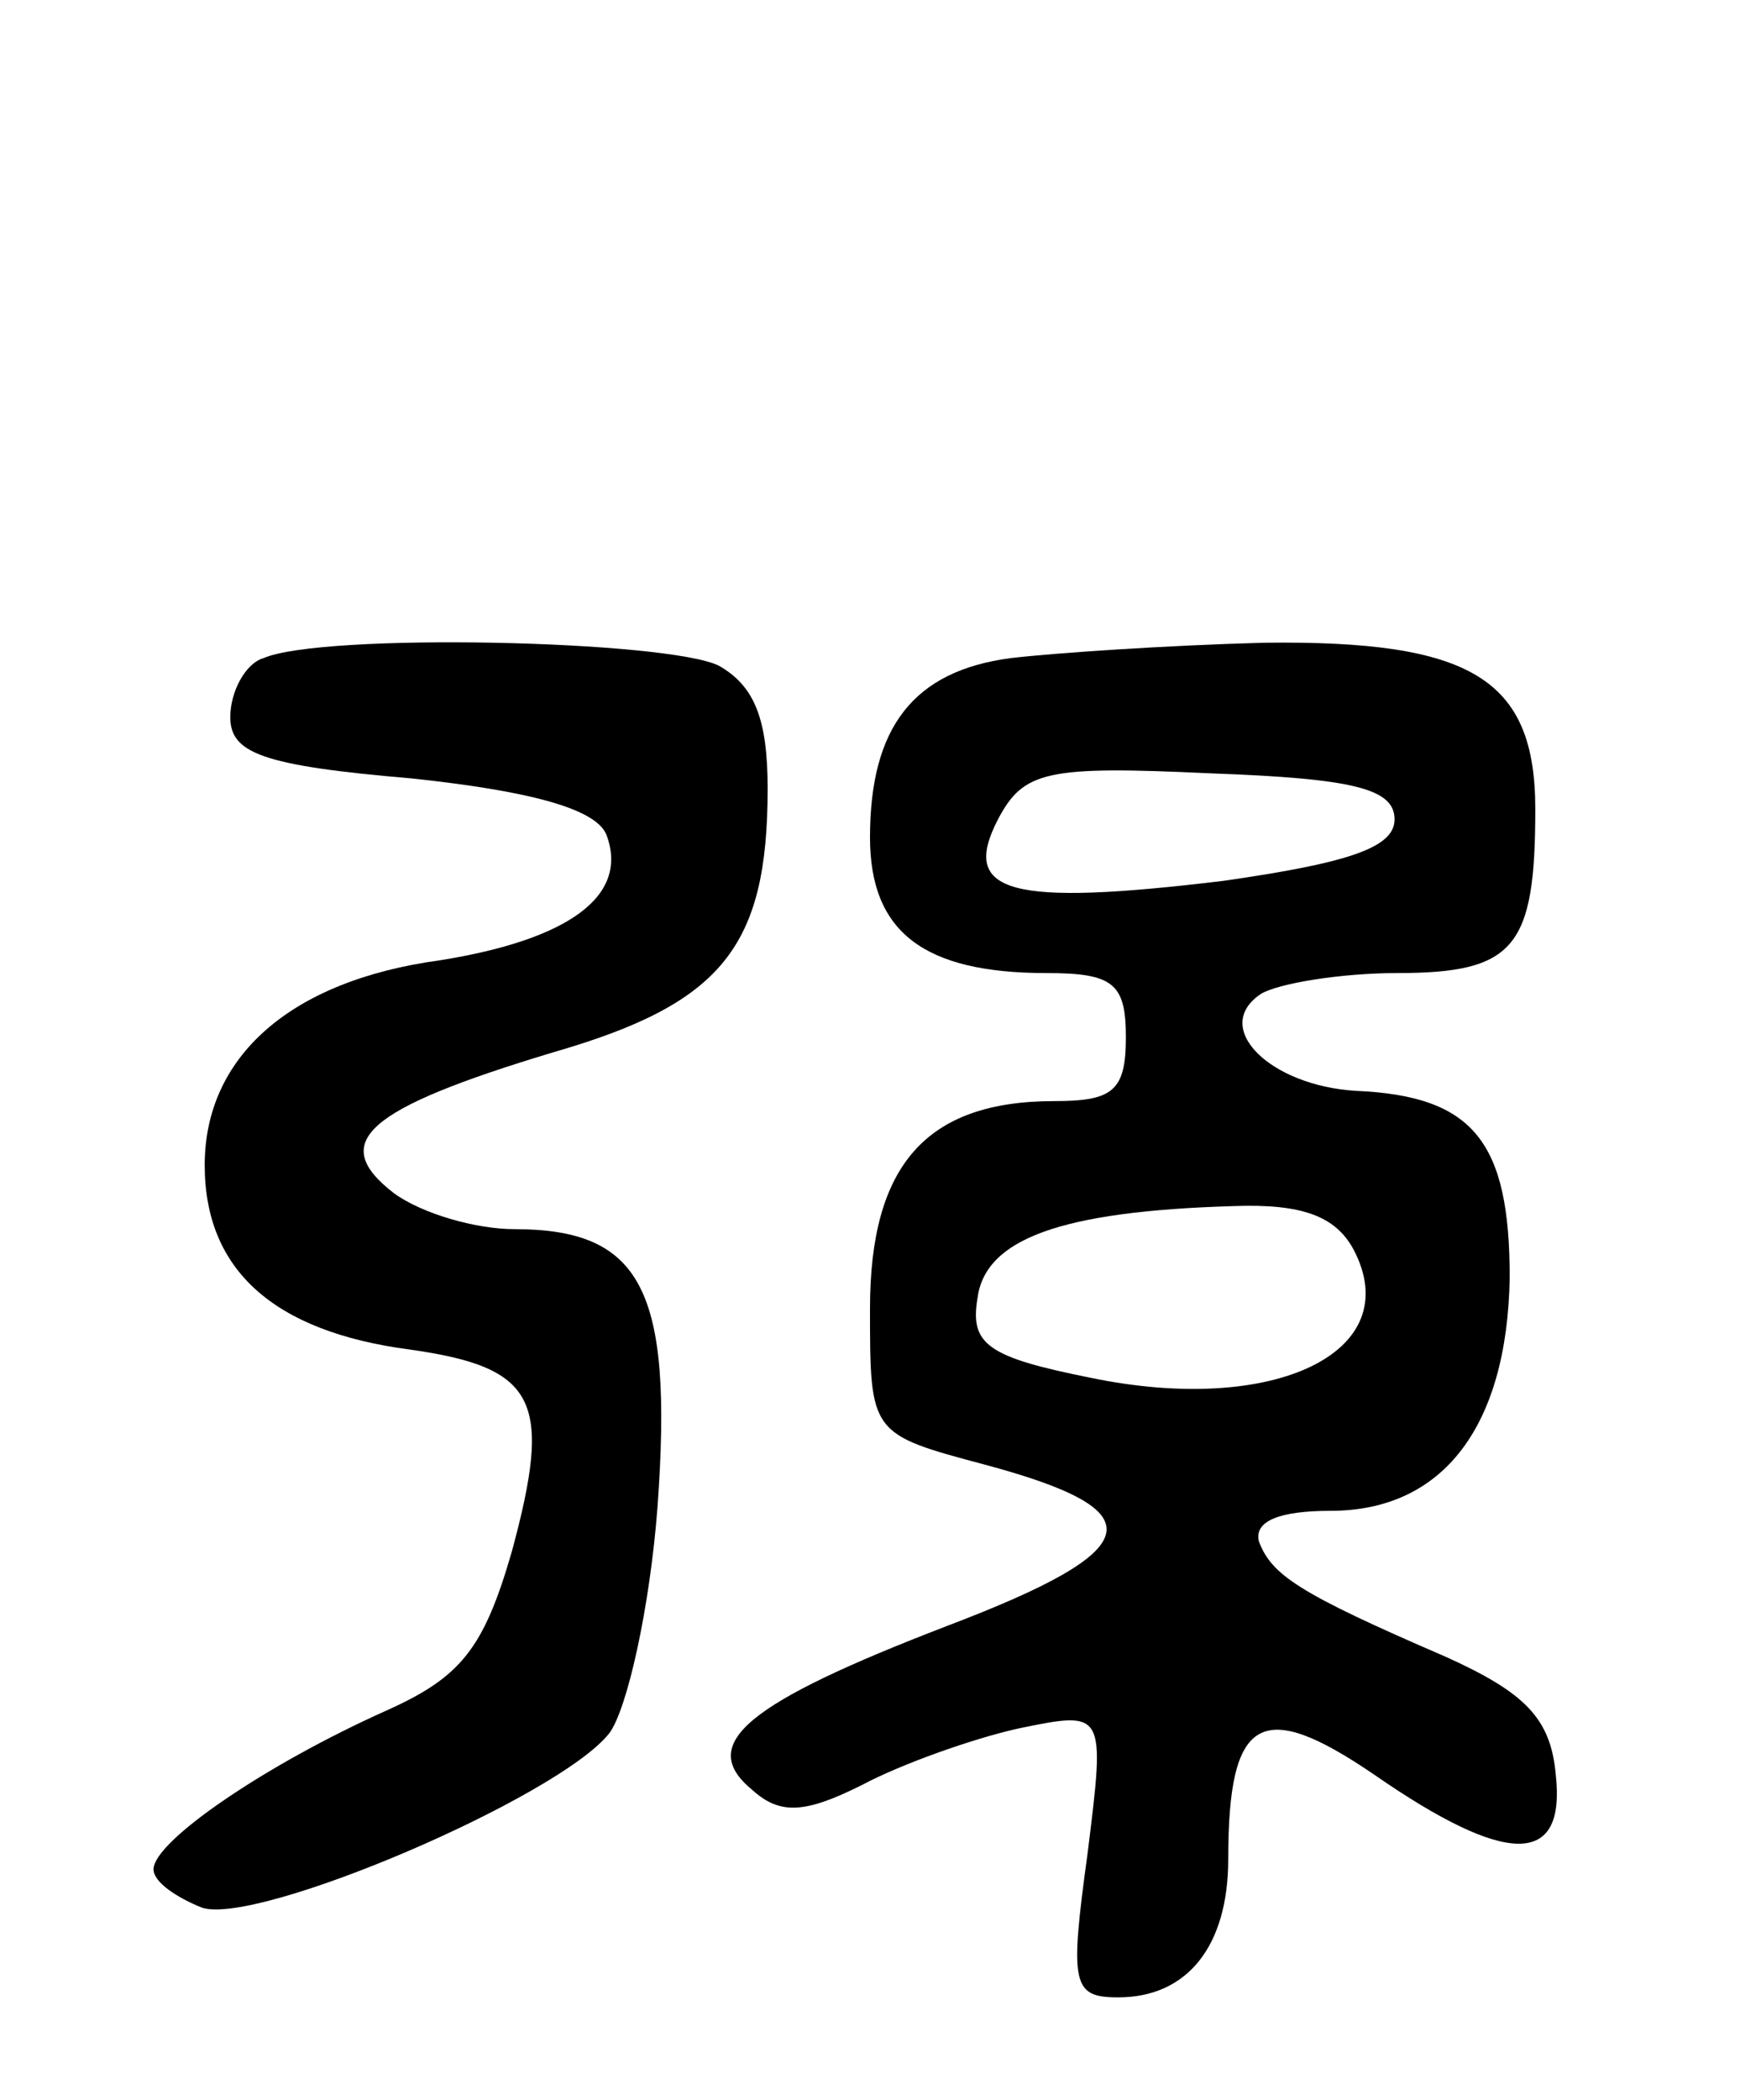 <svg version="1.0" xmlns="http://www.w3.org/2000/svg"
 width="68pt" height="82pt" viewBox="0 0 68 82"
 preserveAspectRatio="xMidYMid meet">
<g transform="translate(0,82) scale(0.1,-0.1)"
fill="#000000" stroke="none">
<path d="M103 563 c-7 -2 -13 -13 -13 -23 0 -14 12 -19 71 -24 47 -5 72 -12
76 -22 9 -24 -15 -41 -65 -49 -59 -8 -92 -38 -92 -80 0 -41 27 -65 80 -72 50
-7 56 -20 40 -79 -11 -38 -20 -49 -49 -62 -47 -21 -91 -51 -91 -62 0 -5 9 -11
19 -15 22 -7 139 43 159 68 7 9 16 49 19 89 6 84 -6 108 -56 108 -15 0 -36 6
-47 14 -26 20 -11 33 62 55 66 19 84 41 84 103 0 27 -5 40 -19 48 -20 10 -155
13 -178 3z"/>
<path d="M395 563 c-38 -5 -55 -27 -55 -70 0 -37 21 -53 69 -53 26 0 31 -4 31
-25 0 -21 -5 -25 -28 -25 -50 0 -72 -25 -72 -81 0 -49 0 -49 45 -61 67 -18 64
-33 -15 -63 -78 -30 -98 -46 -76 -64 11 -10 21 -9 43 2 15 8 43 18 61 22 34 7
34 7 27 -49 -7 -51 -6 -56 12 -56 27 0 43 20 43 54 0 56 13 63 57 33 52 -36
75 -36 71 0 -2 22 -12 32 -43 46 -58 25 -68 32 -73 45 -2 8 8 12 28 12 44 0
69 33 70 91 0 53 -14 71 -60 73 -34 2 -57 25 -37 38 7 4 31 8 53 8 46 0 54 10
54 64 0 51 -25 66 -106 65 -38 -1 -82 -4 -99 -6z m150 -63 c0 -11 -18 -17 -67
-24 -83 -10 -103 -5 -88 24 10 19 19 21 83 18 56 -2 72 -6 72 -18z m-16 -168
c21 -40 -31 -65 -103 -50 -40 8 -47 13 -44 31 3 23 32 34 100 36 27 1 40 -4
47 -17z"/>
</g>
</svg>
